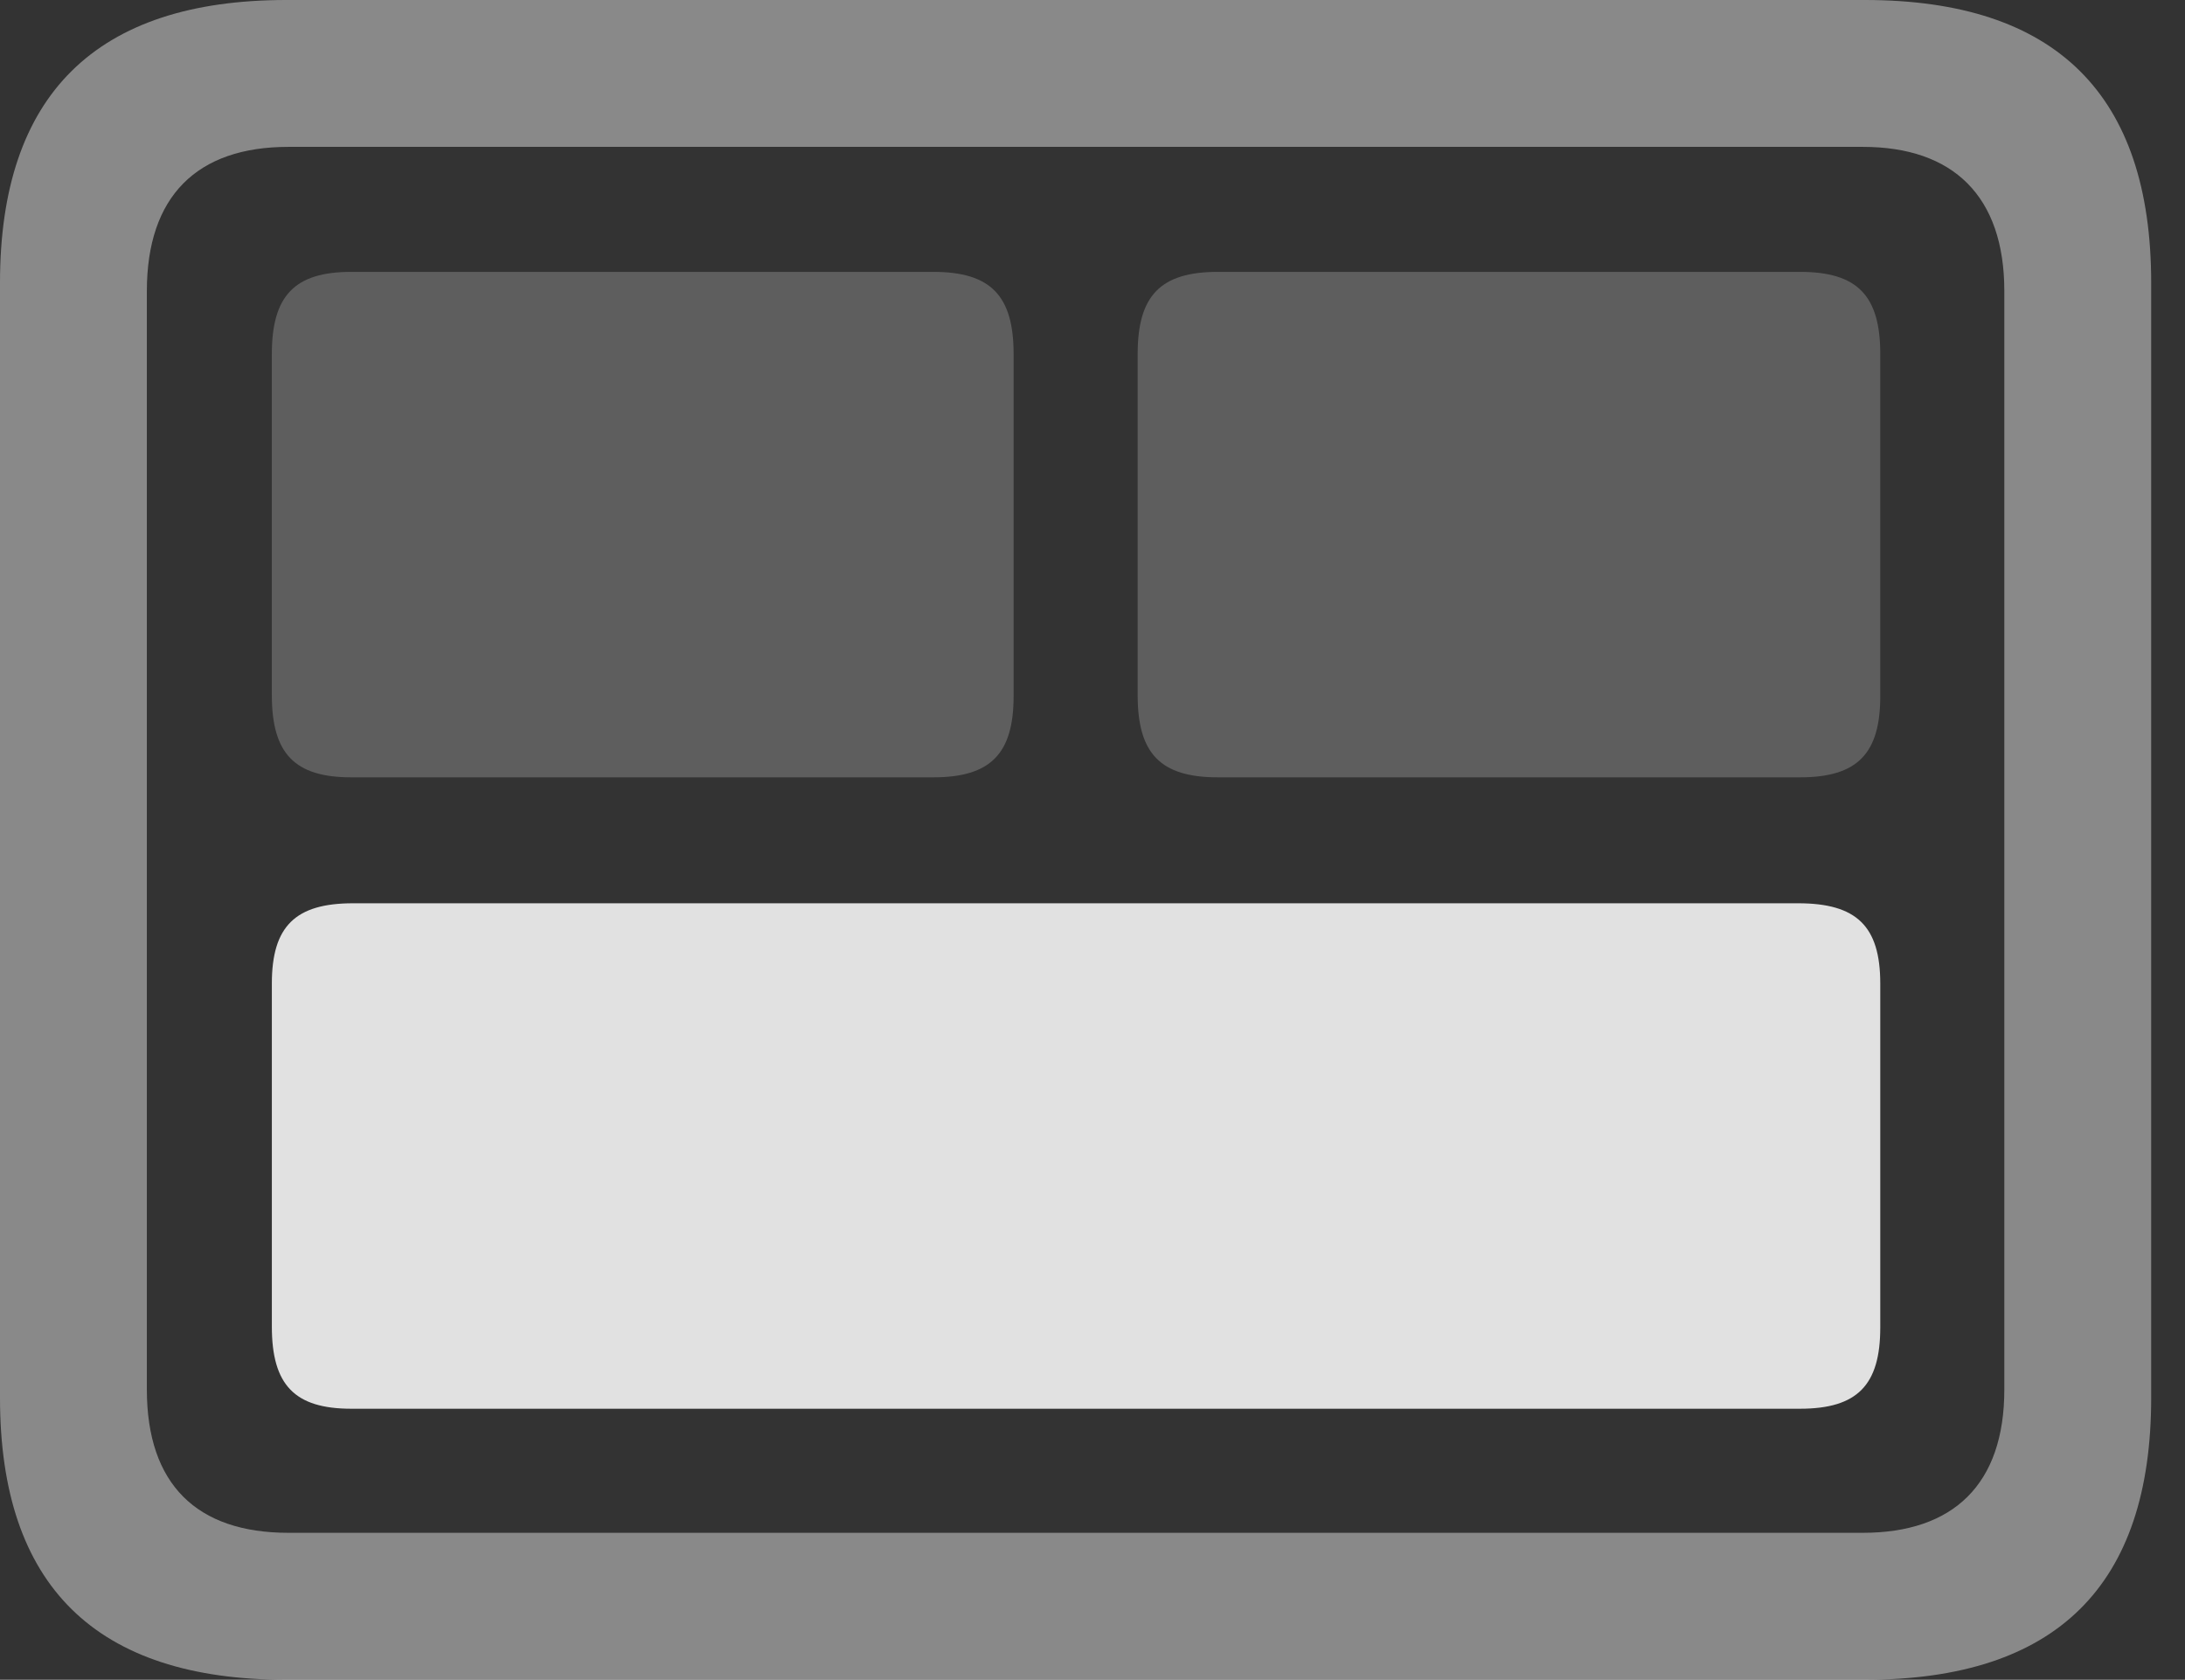 <?xml version="1.0" encoding="UTF-8"?>
<!--Generator: Apple Native CoreSVG 341-->
<!DOCTYPE svg
PUBLIC "-//W3C//DTD SVG 1.1//EN"
       "http://www.w3.org/Graphics/SVG/1.1/DTD/svg11.dtd">
<svg version="1.1" xmlns="http://www.w3.org/2000/svg" xmlns:xlink="http://www.w3.org/1999/xlink" viewBox="0 0 23.389 17.979">
 <rect x="0" y="0" width="23.389" height="17.979" fill="#333333" stroke="none"/>
 <g>
  <rect height="17.979" opacity="0" width="23.389" x="0" y="0"/>
  <path d="M3.066 17.979L19.961 17.979C22.012 17.979 23.027 16.973 23.027 14.961L23.027 3.027C23.027 1.016 22.012 0 19.961 0L3.066 0C1.025 0 0 1.016 0 3.027L0 14.961C0 16.973 1.025 17.979 3.066 17.979ZM3.086 16.406C2.109 16.406 1.572 15.889 1.572 14.873L1.572 3.115C1.572 2.1 2.109 1.572 3.086 1.572L19.941 1.572C20.908 1.572 21.455 2.1 21.455 3.115L21.455 14.873C21.455 15.889 20.908 16.406 19.941 16.406Z" fill="white" fill-opacity="0.425"/>
  <path d="M3.779 9.668C3.164 9.668 2.91 9.912 2.91 10.527L2.91 14.199C2.91 14.824 3.154 15.078 3.76 15.078L19.268 15.078C19.883 15.078 20.127 14.824 20.127 14.209L20.127 10.527C20.127 9.912 19.873 9.668 19.248 9.668Z" fill="white" fill-opacity="0.85"/>
  <path d="M13.037 2.91C12.422 2.91 12.178 3.164 12.178 3.789L12.178 7.441C12.178 8.066 12.422 8.32 13.037 8.32L19.268 8.32C19.883 8.32 20.127 8.066 20.127 7.451L20.127 3.789C20.127 3.164 19.883 2.91 19.268 2.91Z" fill="white" fill-opacity="0.212"/>
  <path d="M3.76 2.91C3.154 2.91 2.91 3.164 2.91 3.789L2.91 7.441C2.91 8.066 3.154 8.32 3.76 8.32L9.99 8.32C10.605 8.32 10.85 8.066 10.85 7.451L10.85 3.789C10.85 3.164 10.605 2.91 9.99 2.91Z" fill="white" fill-opacity="0.212"/>
 </g>
</svg>
